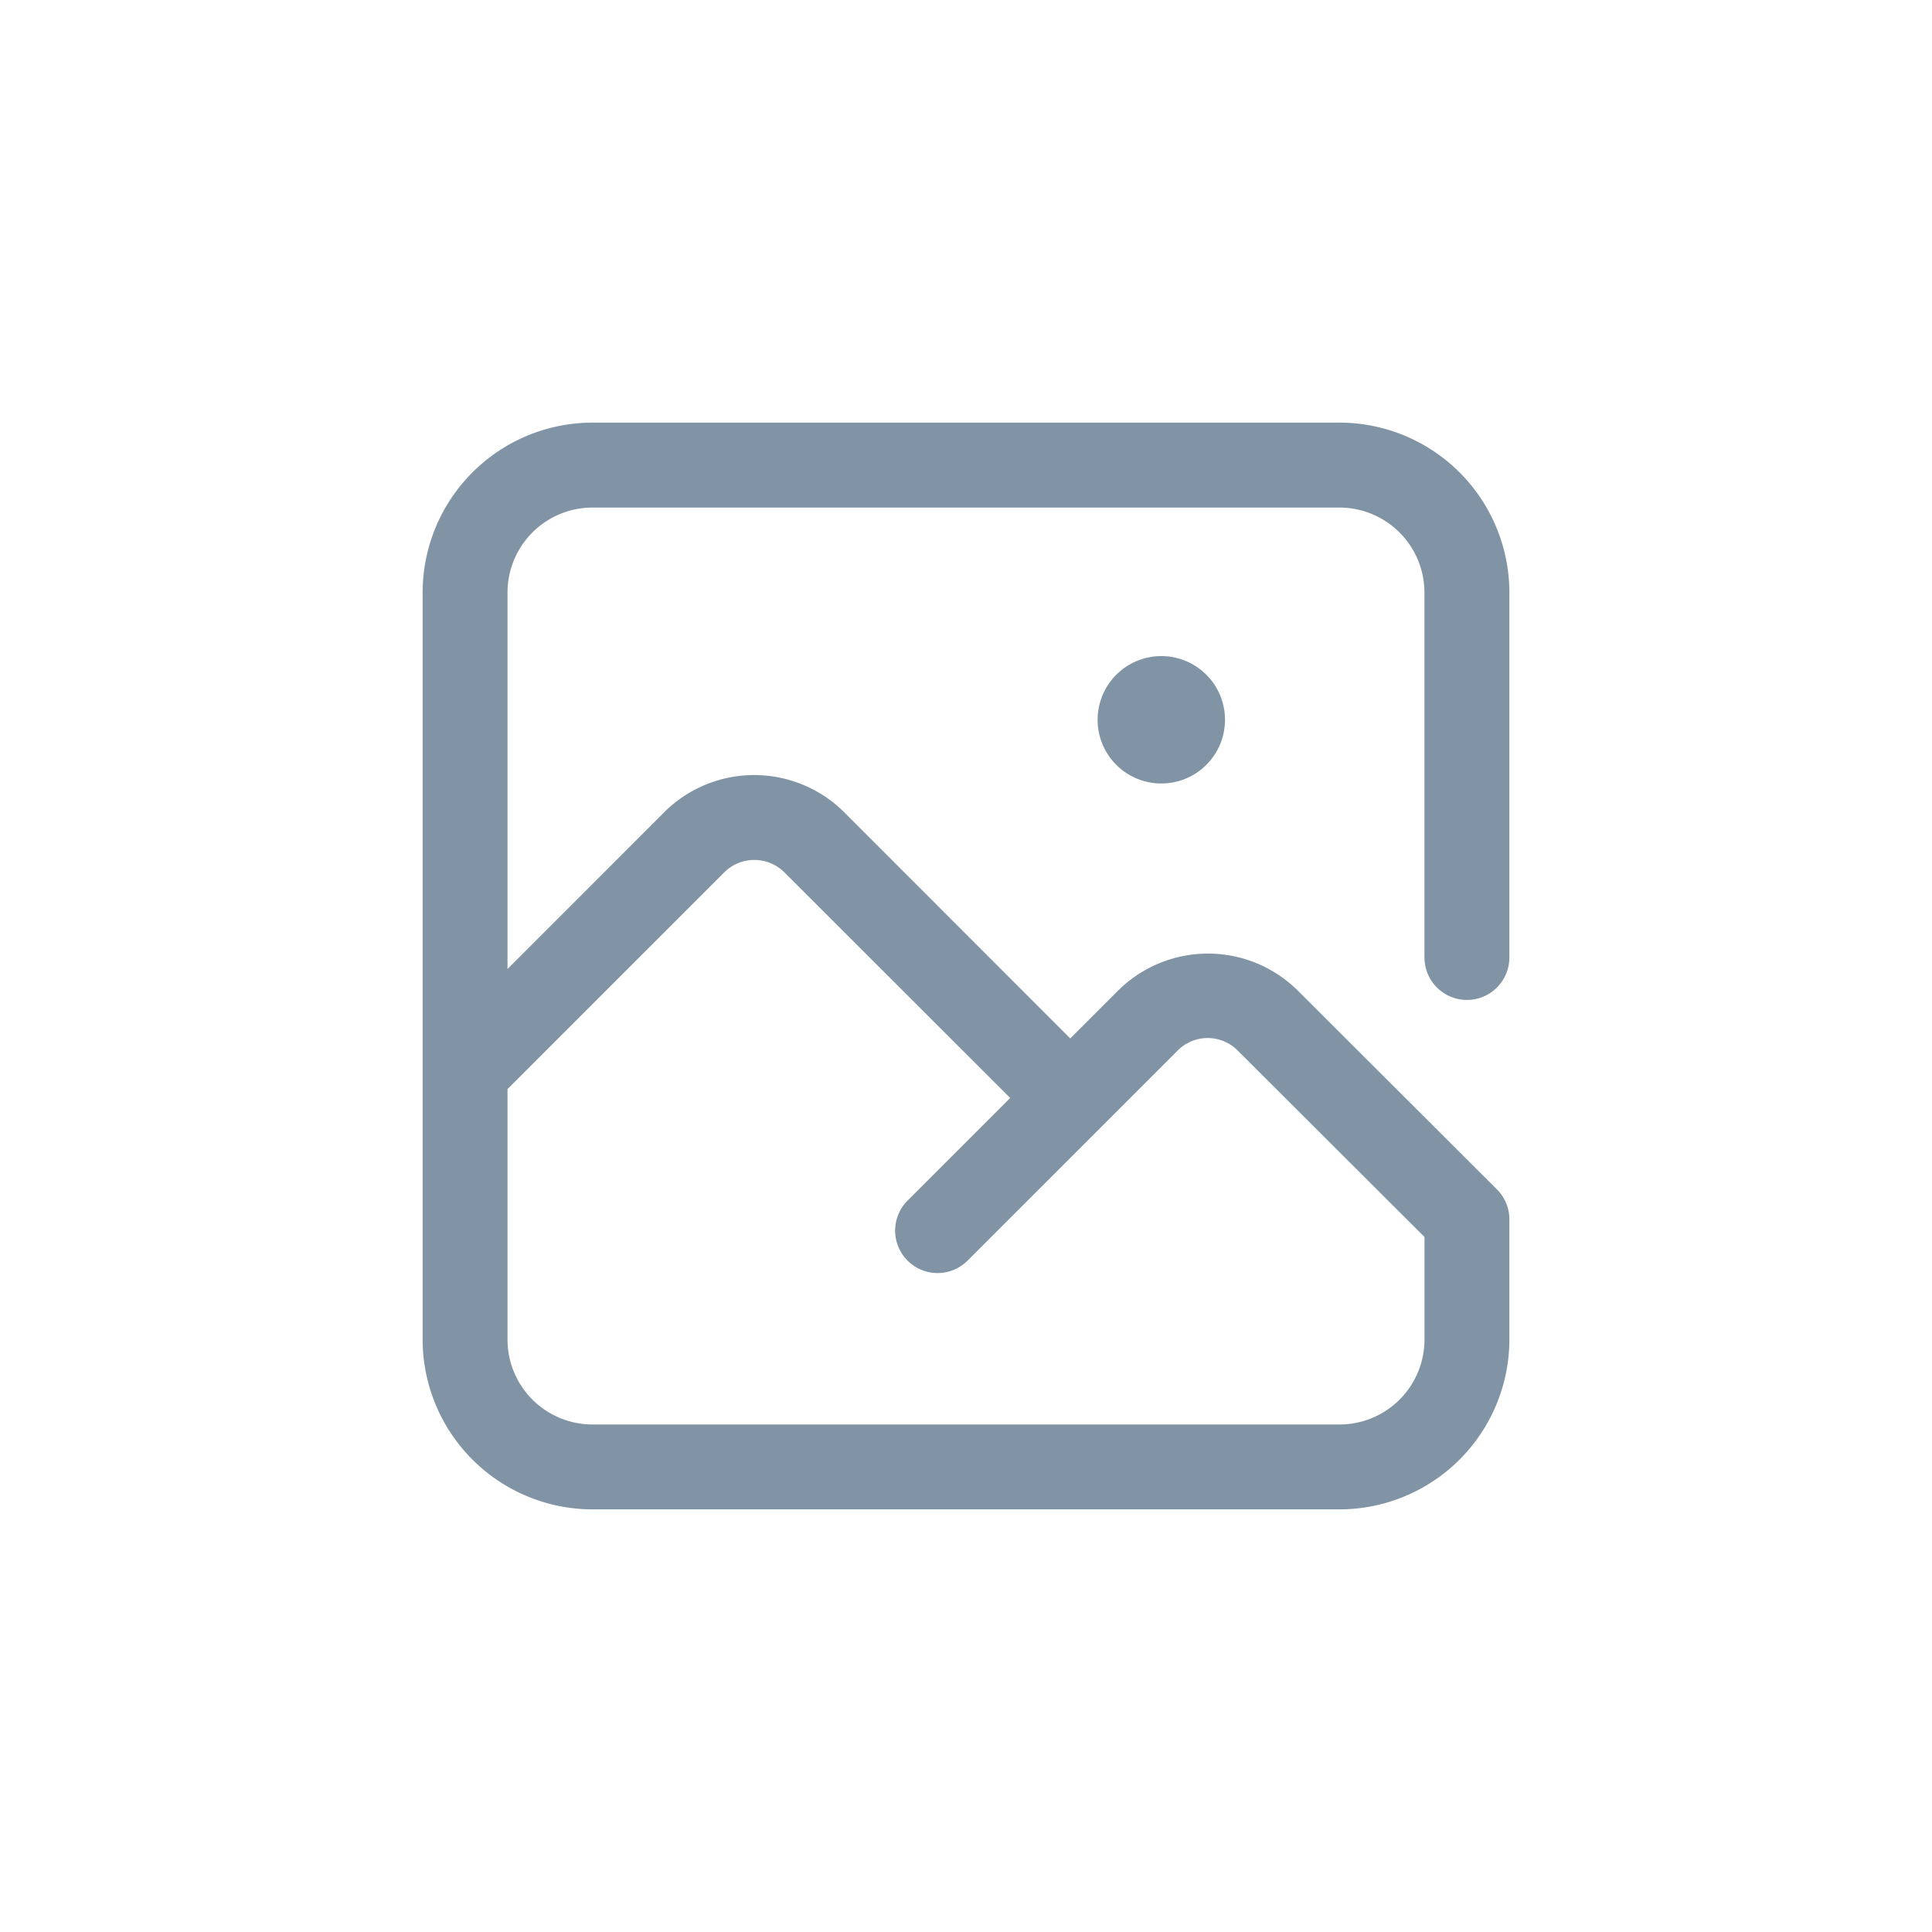 <svg xmlns="http://www.w3.org/2000/svg" width="32" height="32" viewBox="0 0 32 32">
    <defs>
        <clipPath id="0gxtrpd60a">
            <path fill="#8194a5" stroke="#707070" d="M0 0H32V32H0z" transform="translate(3671 6)"/>
        </clipPath>
    </defs>
    <g clip-path="url(#0gxtrpd60a)" transform="translate(-3671 -6)">
        <g>
            <path fill="#8194a5" d="M12.234 3.867a1.055 1.055 0 1 1-1.054 1.055 1.055 1.055 0 0 1 1.054-1.055zm4.359 4.992V2.813a1.408 1.408 0 0 0-1.406-1.406H2.813a1.408 1.408 0 0 0-1.407 1.406V9.05L4 6.454a2.112 2.112 0 0 1 2.983 0l3.744 3.746.789-.789a2.112 2.112 0 0 1 2.983 0l3.295 3.289a.7.7 0 0 1 .206.5v1.989A2.816 2.816 0 0 1 15.188 18H2.813A2.816 2.816 0 0 1 0 15.188V2.813A2.816 2.816 0 0 1 2.813 0h12.375A2.816 2.816 0 0 1 18 2.813v6.046a.7.7 0 0 1-1.406 0zm-15.187 2.18v4.149a1.408 1.408 0 0 0 1.406 1.406h12.376a1.408 1.408 0 0 0 1.406-1.406v-1.7L13.5 10.4a.7.7 0 0 0-.994 0l-3.48 3.48a.7.7 0 0 1-.994-.994l1.7-1.7-3.741-3.738a.706.706 0 0 0-.994 0z" transform="translate(3678 13)"/>
        </g>
    </g>
</svg>
